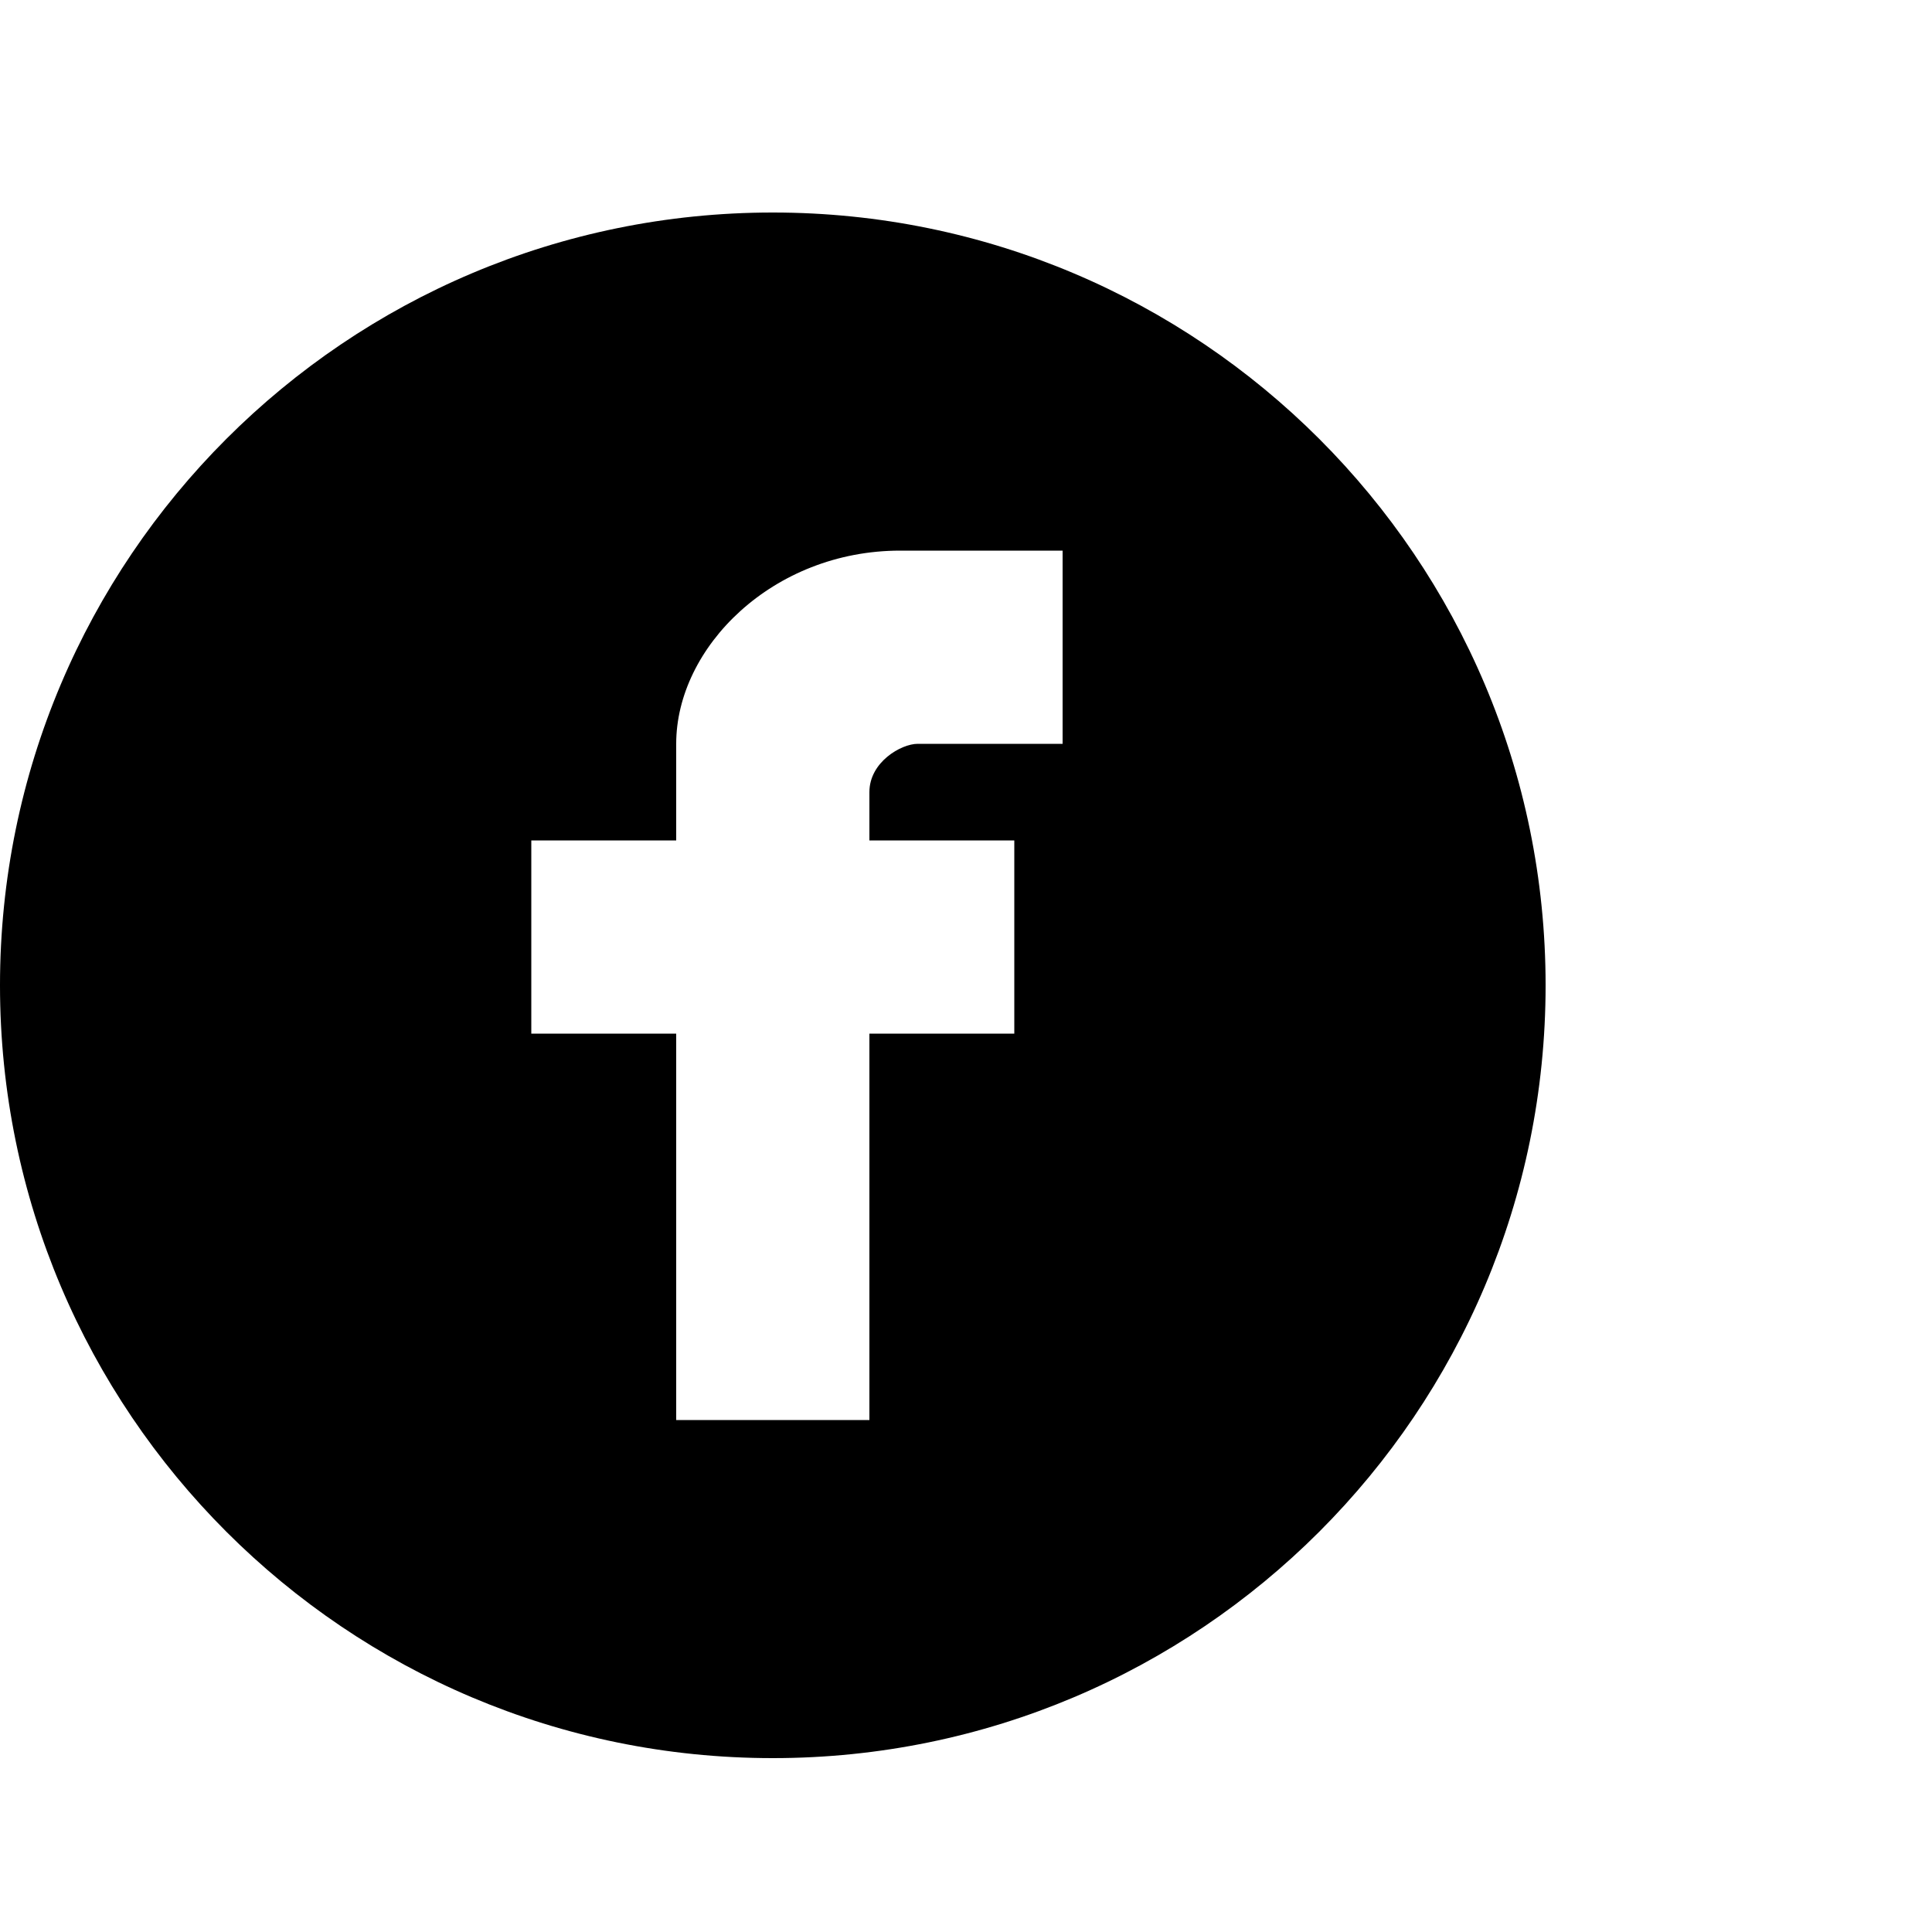 <?xml version="1.0" encoding="utf-8"?>
<!-- Generator: Adobe Illustrator 16.0.0, SVG Export Plug-In . SVG Version: 6.00 Build 0)  -->
<!DOCTYPE svg PUBLIC "-//W3C//DTD SVG 1.1//EN" "http://www.w3.org/Graphics/SVG/1.1/DTD/svg11.dtd">
<svg version="1.1" id="Layer_1" xmlns="http://www.w3.org/2000/svg" xmlns:xlink="http://www.w3.org/1999/xlink" x="0px" y="0px"
	 width="100px" height="100px" viewBox="0 0 100 100" enable-background="new 0 0 100 100" xml:space="preserve">
<g id="Layer_2">
</g>
<g id="Layer_2_1_">
</g>
<path d="M40,11C17.911,11,0,28.91,0,51c0,22.088,17.911,40,40,40c22.09,0,40-17.912,40-40C80,28.91,62.09,11,40,11z M55,38.5h-7.5
	c-0.854,0-2.5,0.942-2.5,2.5v2.5h7.5v10H45v20H35v-20h-7.5v-10H35v-5c0-5,5-10,11.593-10H55V38.5z"/>
</svg>

